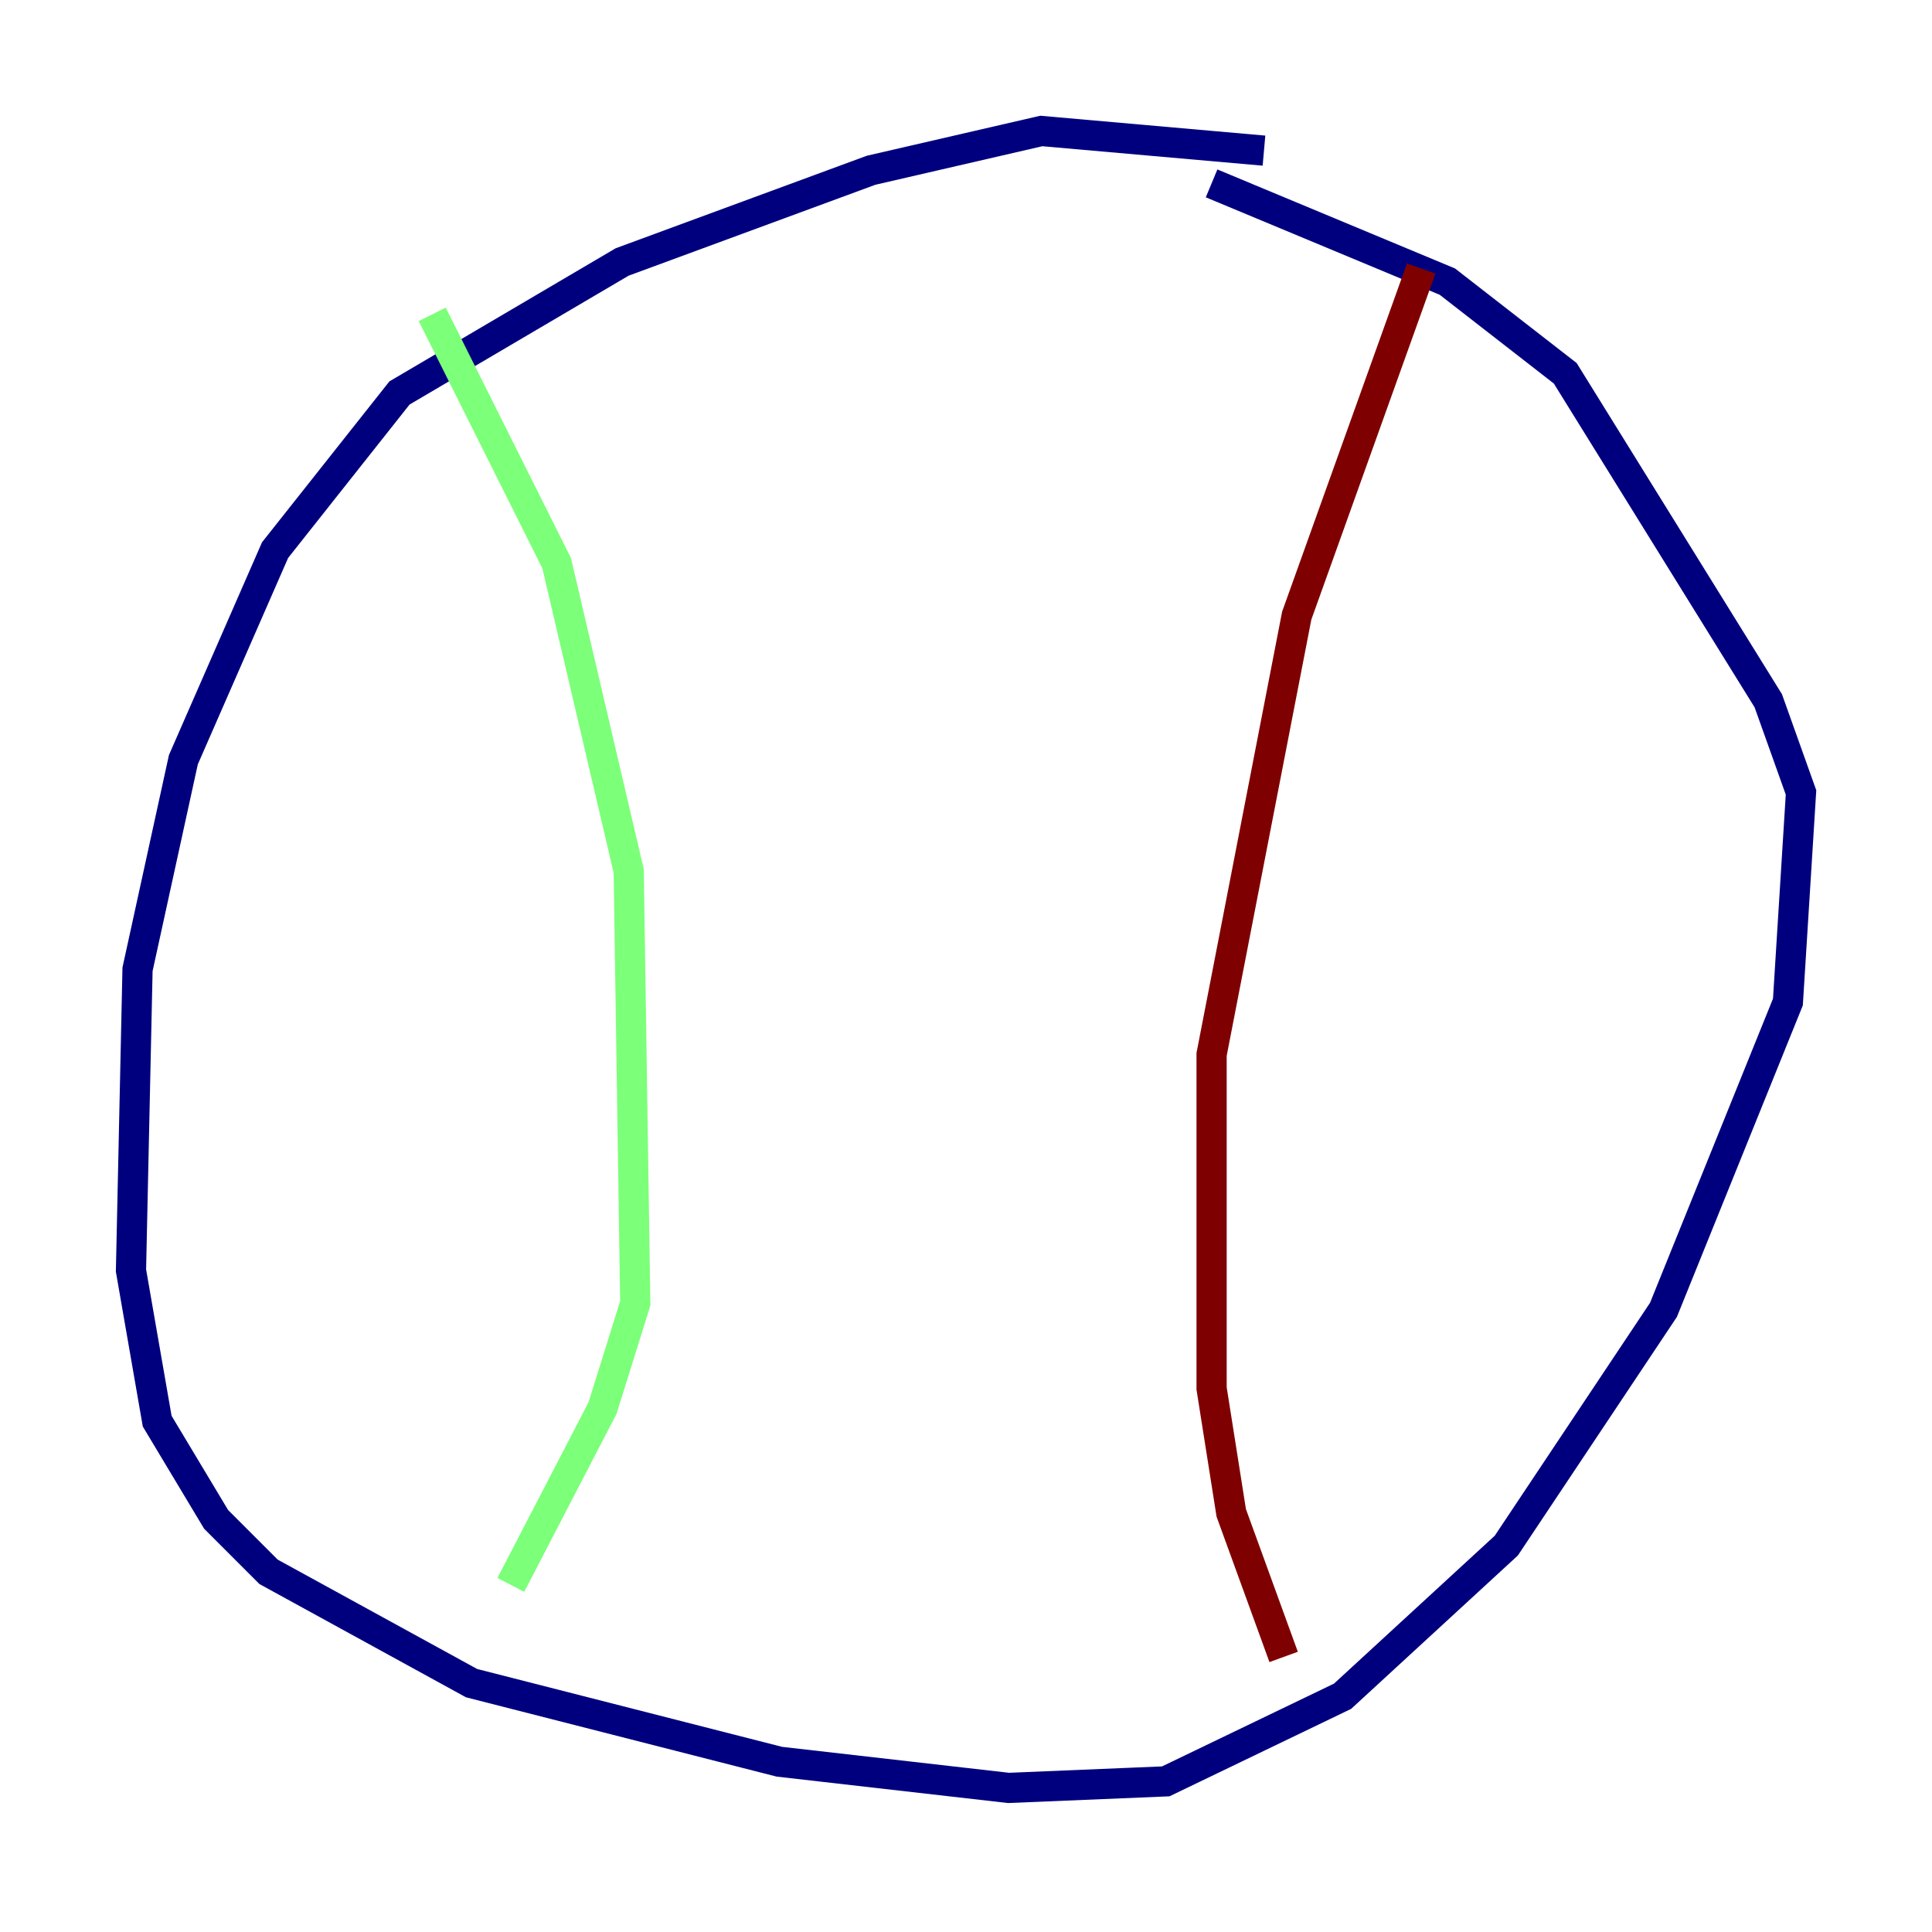 <?xml version="1.0" encoding="utf-8" ?>
<svg baseProfile="tiny" height="128" version="1.2" viewBox="0,0,128,128" width="128" xmlns="http://www.w3.org/2000/svg" xmlns:ev="http://www.w3.org/2001/xml-events" xmlns:xlink="http://www.w3.org/1999/xlink"><defs /><polyline fill="none" points="83.742,9.98 68.99,8.678 57.709,11.281 41.22,17.356 26.468,26.034 18.224,36.447 12.149,50.332 9.112,64.217 8.678,84.176 10.414,94.156 14.319,100.664 17.79,104.136 31.241,111.512 51.634,116.719 66.82,118.454 77.234,118.02 88.949,112.38 99.797,102.4 110.21,86.78 118.454,66.386 119.322,52.502 117.153,46.427 103.702,24.732 95.891,18.658 80.271,12.149" stroke="#00007f" stroke-width="2" /><polyline fill="none" points="28.637,20.827 36.881,37.315 41.654,57.709 42.088,86.346 39.919,93.288 33.844,105.003" stroke="#7cff79" stroke-width="2" /><polyline fill="none" points="94.156,17.79 85.912,40.786 80.271,69.858 80.271,91.986 81.573,100.231 85.044,109.776" stroke="#7f0000" stroke-width="2" /></svg>